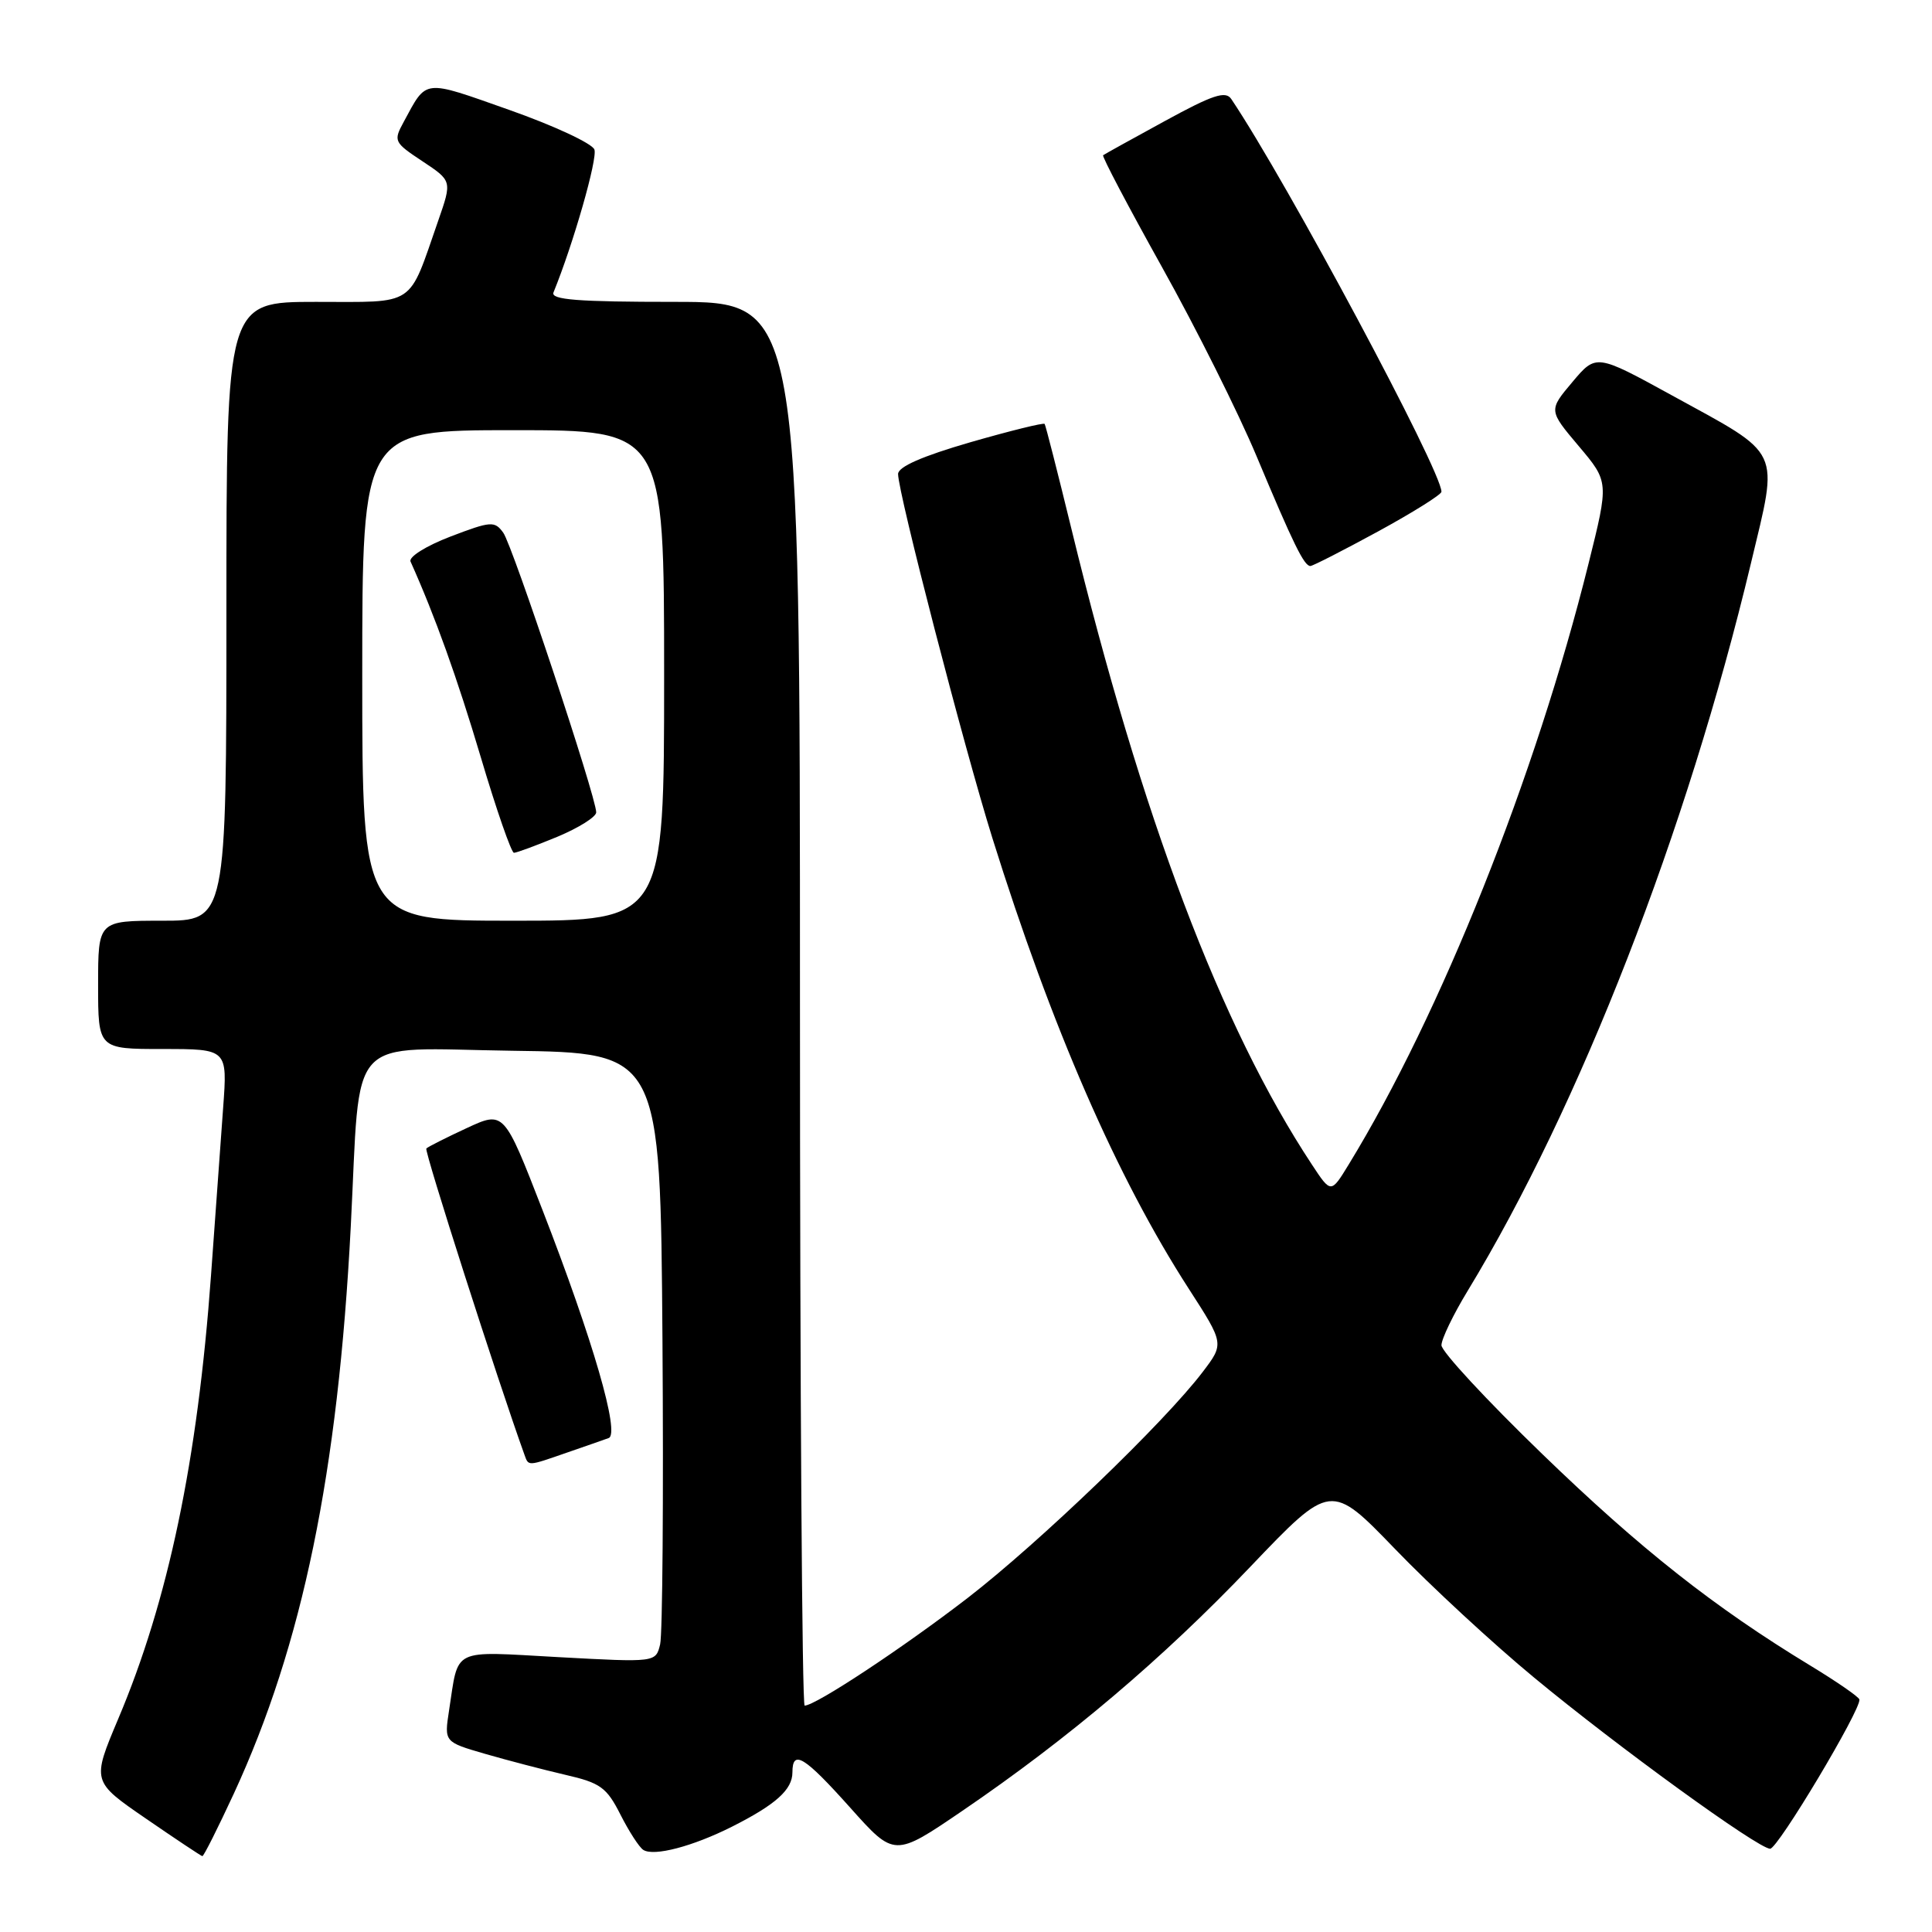 <?xml version="1.0" encoding="UTF-8" standalone="no"?>
<!DOCTYPE svg PUBLIC "-//W3C//DTD SVG 1.1//EN" "http://www.w3.org/Graphics/SVG/1.1/DTD/svg11.dtd" >
<svg xmlns="http://www.w3.org/2000/svg" xmlns:xlink="http://www.w3.org/1999/xlink" version="1.1" viewBox="0 0 256 256">
 <g >
 <path fill="currentColor"
d=" M 30.99 237.65 C 40.09 217.94 44.79 195.17 46.48 162.50 C 47.82 136.50 45.60 138.92 67.83 139.23 C 87.50 139.50 87.50 139.50 87.78 177.50 C 87.93 198.40 87.79 216.57 87.47 217.89 C 86.89 220.28 86.89 220.28 74.03 219.58 C 59.63 218.79 60.81 218.22 59.50 226.66 C 58.86 230.82 58.86 230.82 64.26 232.39 C 67.23 233.25 72.02 234.50 74.90 235.17 C 79.56 236.24 80.38 236.83 82.21 240.44 C 83.34 242.67 84.70 244.78 85.24 245.12 C 86.63 246.02 91.80 244.66 97.00 242.04 C 102.81 239.11 105.00 237.13 105.00 234.85 C 105.00 231.75 106.57 232.72 112.67 239.54 C 118.51 246.08 118.51 246.08 127.51 239.95 C 141.60 230.35 154.08 219.77 165.67 207.61 C 176.34 196.43 176.34 196.43 184.87 205.27 C 189.55 210.13 197.84 217.80 203.29 222.30 C 214.34 231.45 232.93 244.93 234.55 244.97 C 235.56 245.00 246.63 226.48 246.38 225.19 C 246.31 224.85 243.39 222.83 239.88 220.70 C 227.13 212.96 217.35 205.24 204.31 192.62 C 196.99 185.54 191.00 179.08 191.00 178.25 C 191.00 177.43 192.56 174.19 194.47 171.05 C 209.36 146.54 223.52 110.16 232.01 74.63 C 235.69 59.21 236.29 60.48 221.56 52.40 C 211.50 46.88 211.50 46.88 208.35 50.62 C 205.19 54.37 205.19 54.37 209.19 59.11 C 213.19 63.85 213.19 63.85 210.49 74.68 C 203.46 102.93 190.92 134.35 178.70 154.32 C 176.36 158.15 176.36 158.15 173.84 154.32 C 161.77 136.05 151.27 108.28 141.95 70.00 C 140.14 62.58 138.55 56.35 138.42 56.17 C 138.28 55.99 133.86 57.08 128.58 58.60 C 122.20 60.45 119.00 61.85 119.00 62.81 C 119.00 65.30 127.73 98.98 131.48 111.00 C 139.35 136.17 148.00 156.02 157.52 170.77 C 162.21 178.04 162.21 178.04 159.38 181.77 C 154.33 188.43 137.73 204.39 128.23 211.73 C 119.64 218.35 108.07 226.00 106.62 226.00 C 106.28 226.00 106.00 184.15 106.00 133.00 C 106.00 40.00 106.00 40.00 89.42 40.00 C 76.54 40.00 72.95 39.72 73.34 38.75 C 75.97 32.31 79.21 20.98 78.76 19.81 C 78.45 19.00 73.37 16.64 67.47 14.56 C 55.94 10.49 56.60 10.42 53.50 16.14 C 52.11 18.69 52.19 18.86 55.98 21.37 C 59.90 23.97 59.90 23.97 58.07 29.23 C 54.03 40.82 55.27 40.00 41.84 40.00 C 30.00 40.00 30.00 40.00 30.00 81.00 C 30.00 122.00 30.00 122.00 21.50 122.00 C 13.00 122.00 13.00 122.00 13.00 130.50 C 13.00 139.00 13.00 139.00 21.57 139.00 C 30.14 139.00 30.14 139.00 29.57 146.75 C 29.26 151.01 28.53 161.03 27.96 169.00 C 26.18 193.54 22.30 212.08 15.66 227.77 C 12.17 236.05 12.17 236.05 19.33 240.97 C 23.27 243.68 26.64 245.92 26.81 245.95 C 26.99 245.98 28.86 242.24 30.99 237.65 Z  M 75.12 192.48 C 77.53 191.65 80.02 190.78 80.65 190.55 C 82.18 190.00 78.58 177.59 71.89 160.35 C 66.78 147.19 66.78 147.19 61.84 149.48 C 59.12 150.74 56.71 151.96 56.49 152.18 C 56.19 152.48 65.97 182.99 69.49 192.75 C 70.05 194.30 69.85 194.31 75.12 192.48 Z  M 182.60 70.42 C 187.22 67.90 191.00 65.53 191.00 65.16 C 191.00 62.36 170.50 24.05 163.15 13.12 C 162.40 12.00 160.71 12.56 154.36 16.03 C 150.04 18.39 146.35 20.43 146.17 20.57 C 145.99 20.71 149.51 27.39 153.98 35.41 C 158.46 43.43 164.10 54.71 166.51 60.47 C 171.38 72.10 172.80 75.00 173.63 75.00 C 173.94 75.00 177.97 72.94 182.60 70.42 Z  M 48.00 89.50 C 48.00 57.00 48.00 57.00 68.00 57.00 C 88.00 57.00 88.00 57.00 88.00 89.50 C 88.00 122.00 88.00 122.00 68.00 122.00 C 48.00 122.00 48.00 122.00 48.00 89.50 Z  M 73.87 110.87 C 76.69 109.69 79.00 108.24 79.00 107.64 C 79.00 105.61 67.92 72.27 66.68 70.58 C 65.54 69.01 65.05 69.05 59.68 71.10 C 56.45 72.34 54.12 73.80 54.40 74.41 C 57.66 81.68 60.57 89.80 63.70 100.31 C 65.77 107.29 67.76 113.00 68.10 113.00 C 68.45 113.00 71.04 112.04 73.87 110.87 Z "/>
</g>
</svg>